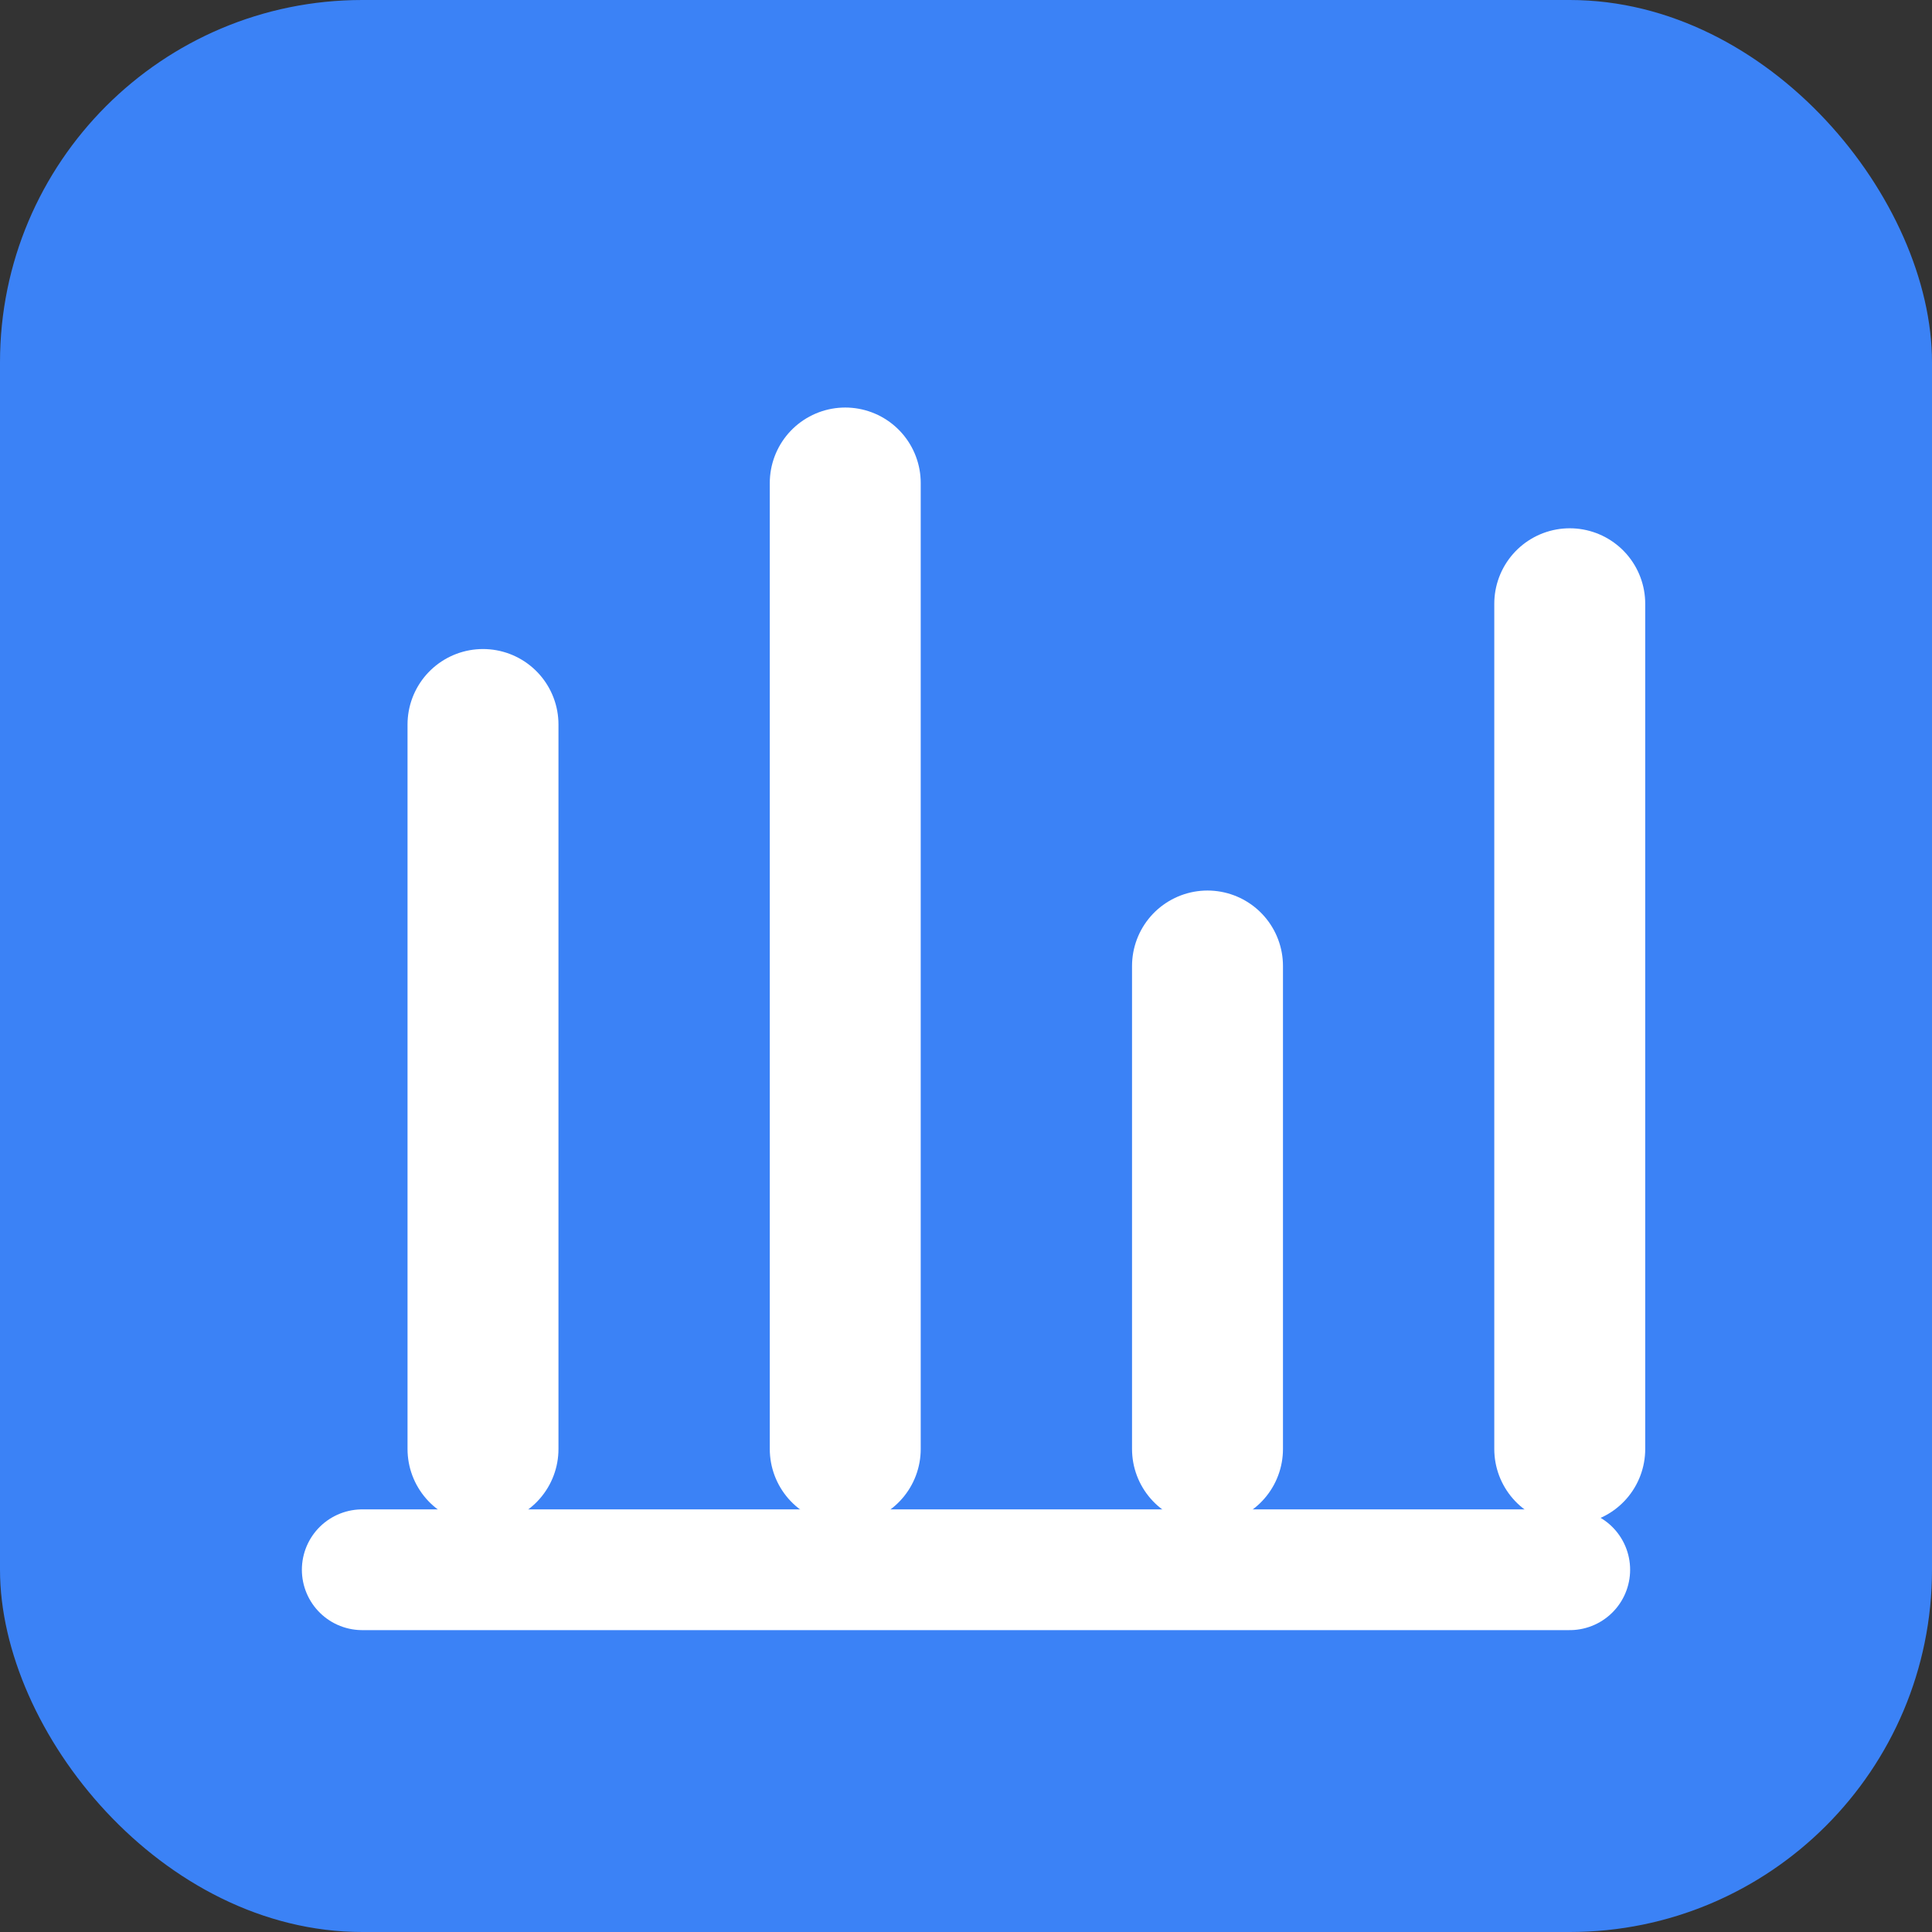 <svg xmlns="http://www.w3.org/2000/svg" viewBox="0 0 32 32" width="32" height="32">
  <rect x="0" y="0" width="32" height="32" fill="#333333" stroke="none"/>
  <rect width="32" height="32" rx="6" fill="#3b82f6"/>
  <path d="M8 24V12M14 24V8M20 24V16M26 24V10" stroke="white" stroke-width="2.5" stroke-linecap="round"/>
  <path d="M6 26h20" stroke="white" stroke-width="2" stroke-linecap="round"/>
</svg>
